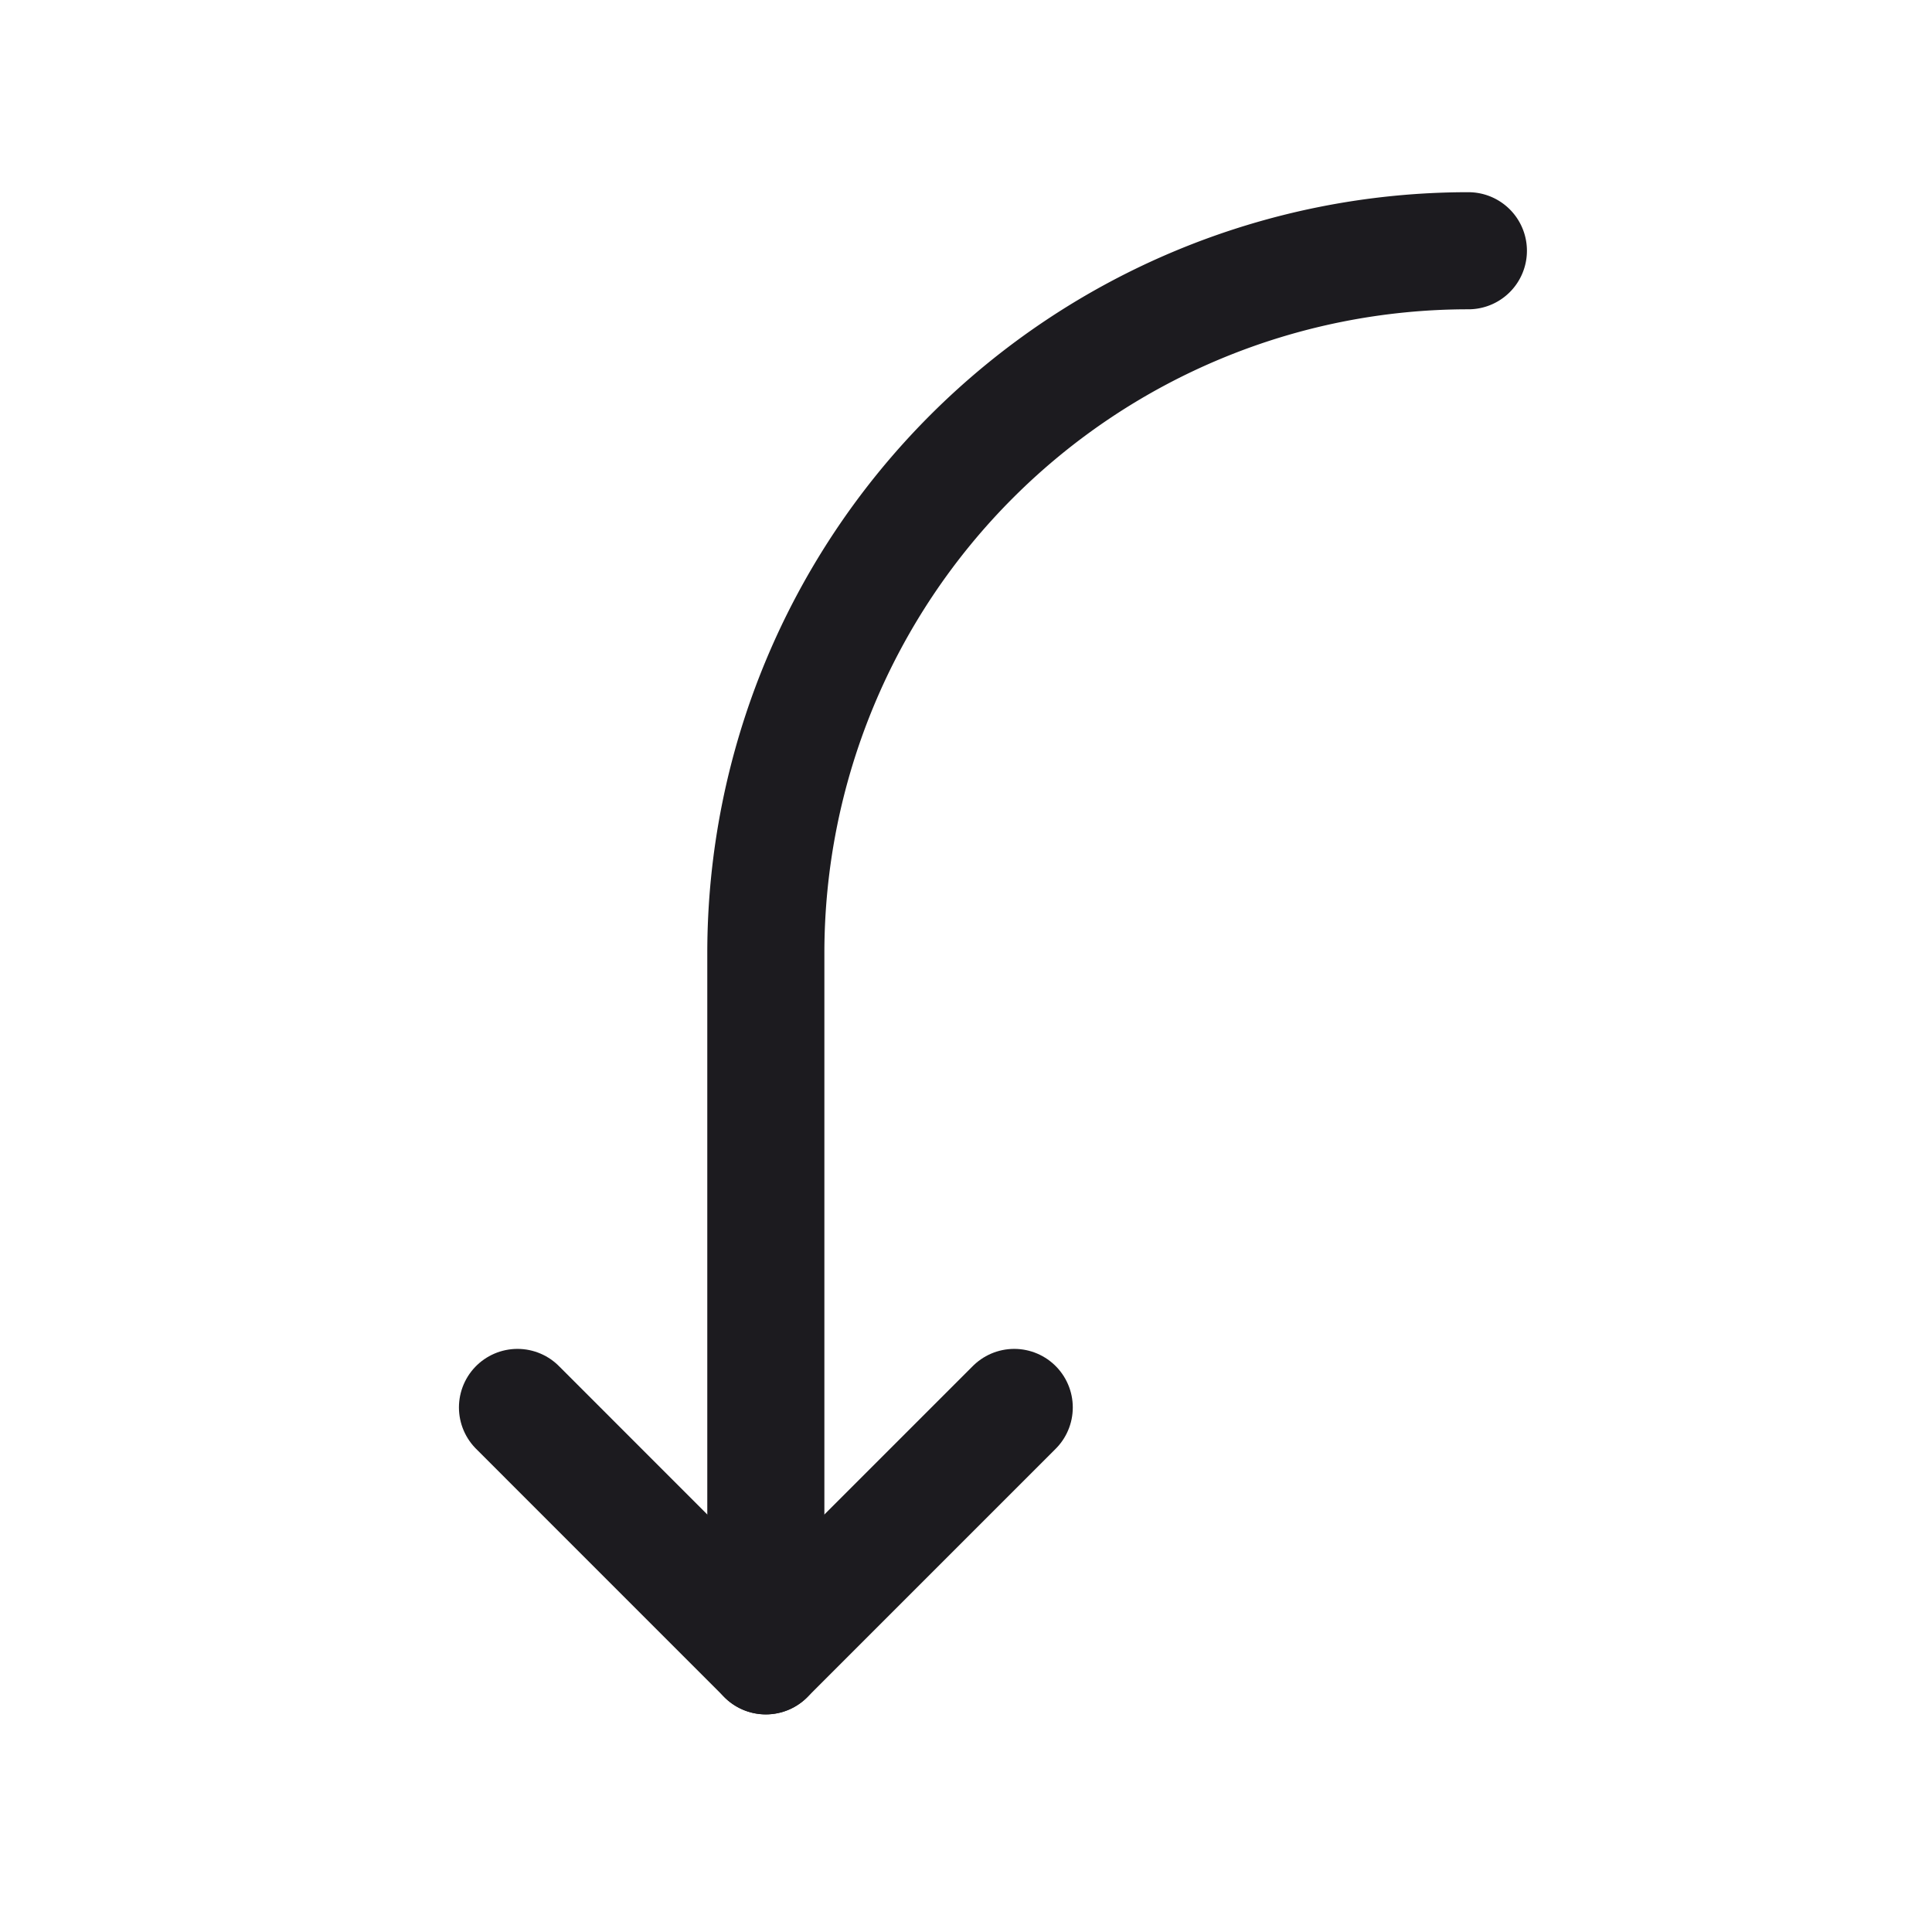 <svg width="33" height="33" fill="none" xmlns="http://www.w3.org/2000/svg"><path d="M25.081 4.283a12 12 0 0 0-12 12v12" stroke="#1C1B1F" stroke-width="2" stroke-linecap="round" stroke-linejoin="round"/><path d="m8.839 24.04 4.242 4.243 4.243-4.243" stroke="#1C1B1F" stroke-width="2" stroke-linecap="round" stroke-linejoin="round"/></svg>